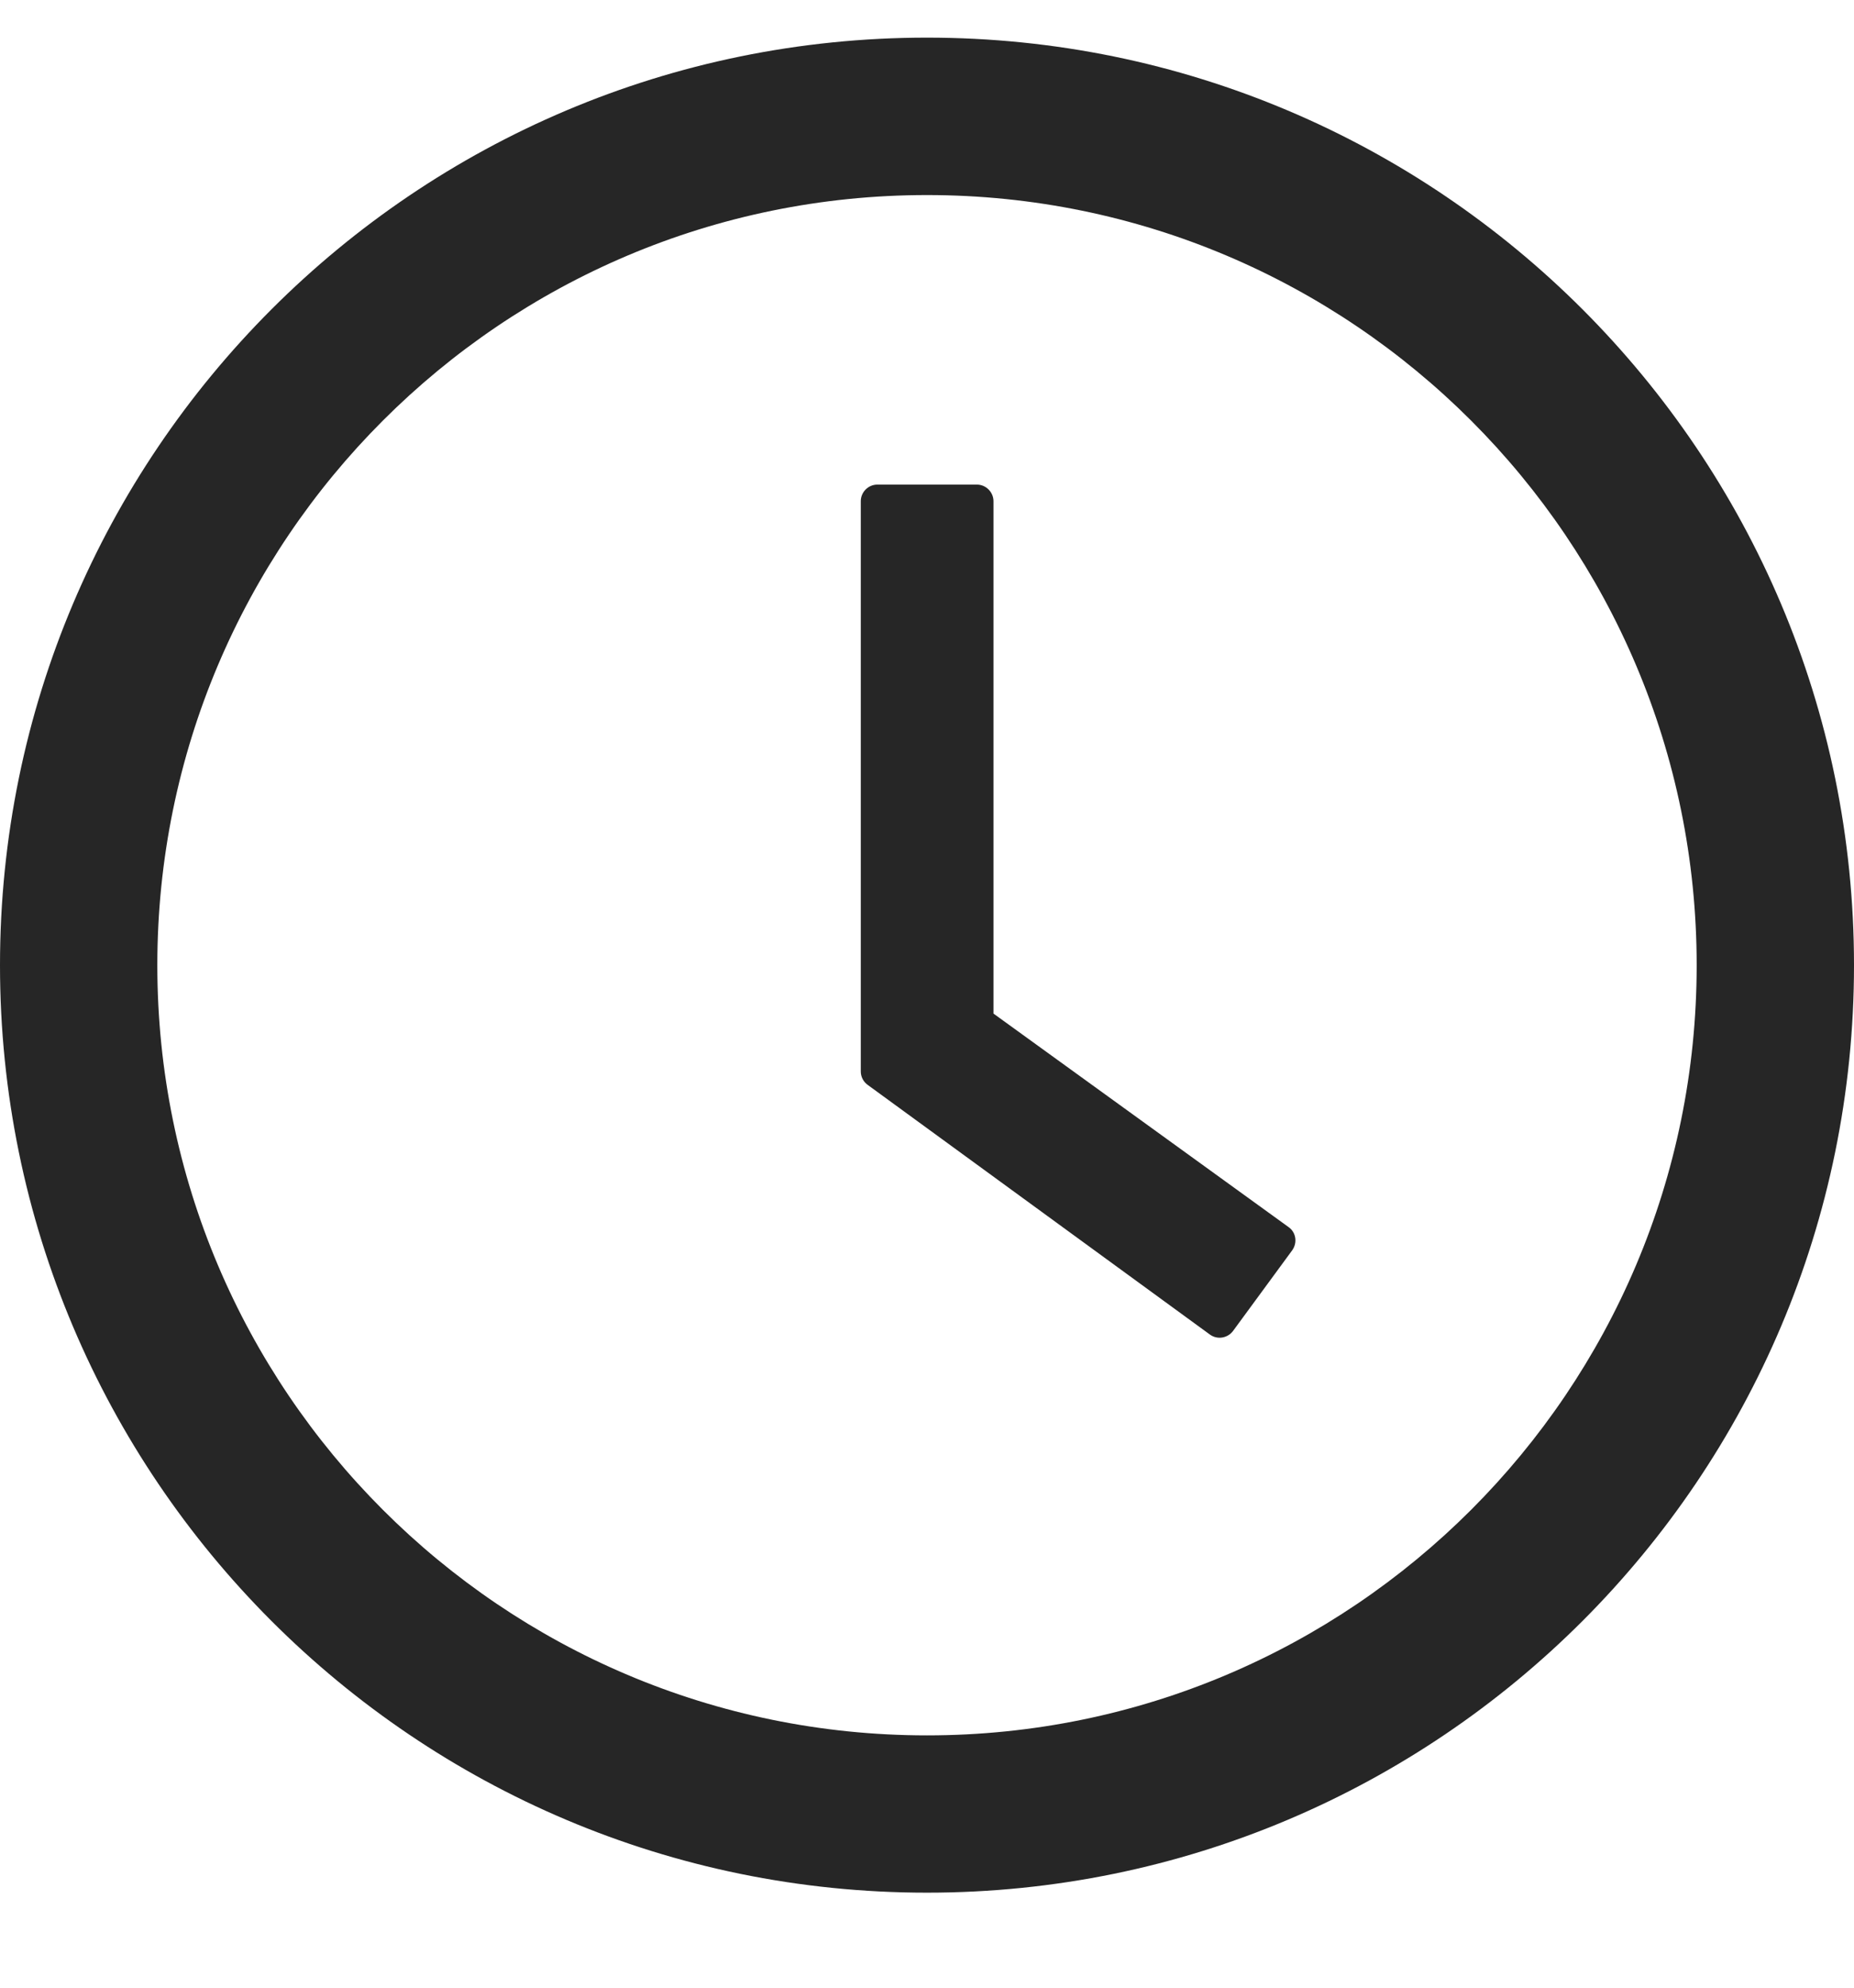 <svg width="14" height="15" viewBox="0 0 14 15" fill="none" xmlns="http://www.w3.org/2000/svg">
<path d="M7 0.284C3.134 0.284 0 3.418 0 7.284C0 11.149 3.134 14.283 7 14.283C10.866 14.283 14 11.149 14 7.284C14 3.418 10.866 0.284 7 0.284ZM7 13.096C3.791 13.096 1.188 10.493 1.188 7.284C1.188 4.075 3.791 1.472 7 1.472C10.209 1.472 12.812 4.075 12.812 7.284C12.812 10.493 10.209 13.096 7 13.096Z" fill="black" fill-opacity="0.85"/>
<path d="M9.73 9.26L7.502 7.649V3.782C7.502 3.714 7.445 3.657 7.377 3.657H6.625C6.556 3.657 6.5 3.714 6.5 3.782V8.085C6.5 8.126 6.519 8.163 6.552 8.187L9.136 10.071C9.192 10.112 9.27 10.099 9.311 10.044L9.758 9.435C9.799 9.377 9.786 9.299 9.73 9.26Z" fill="black" fill-opacity="0.85"/>
</svg>
